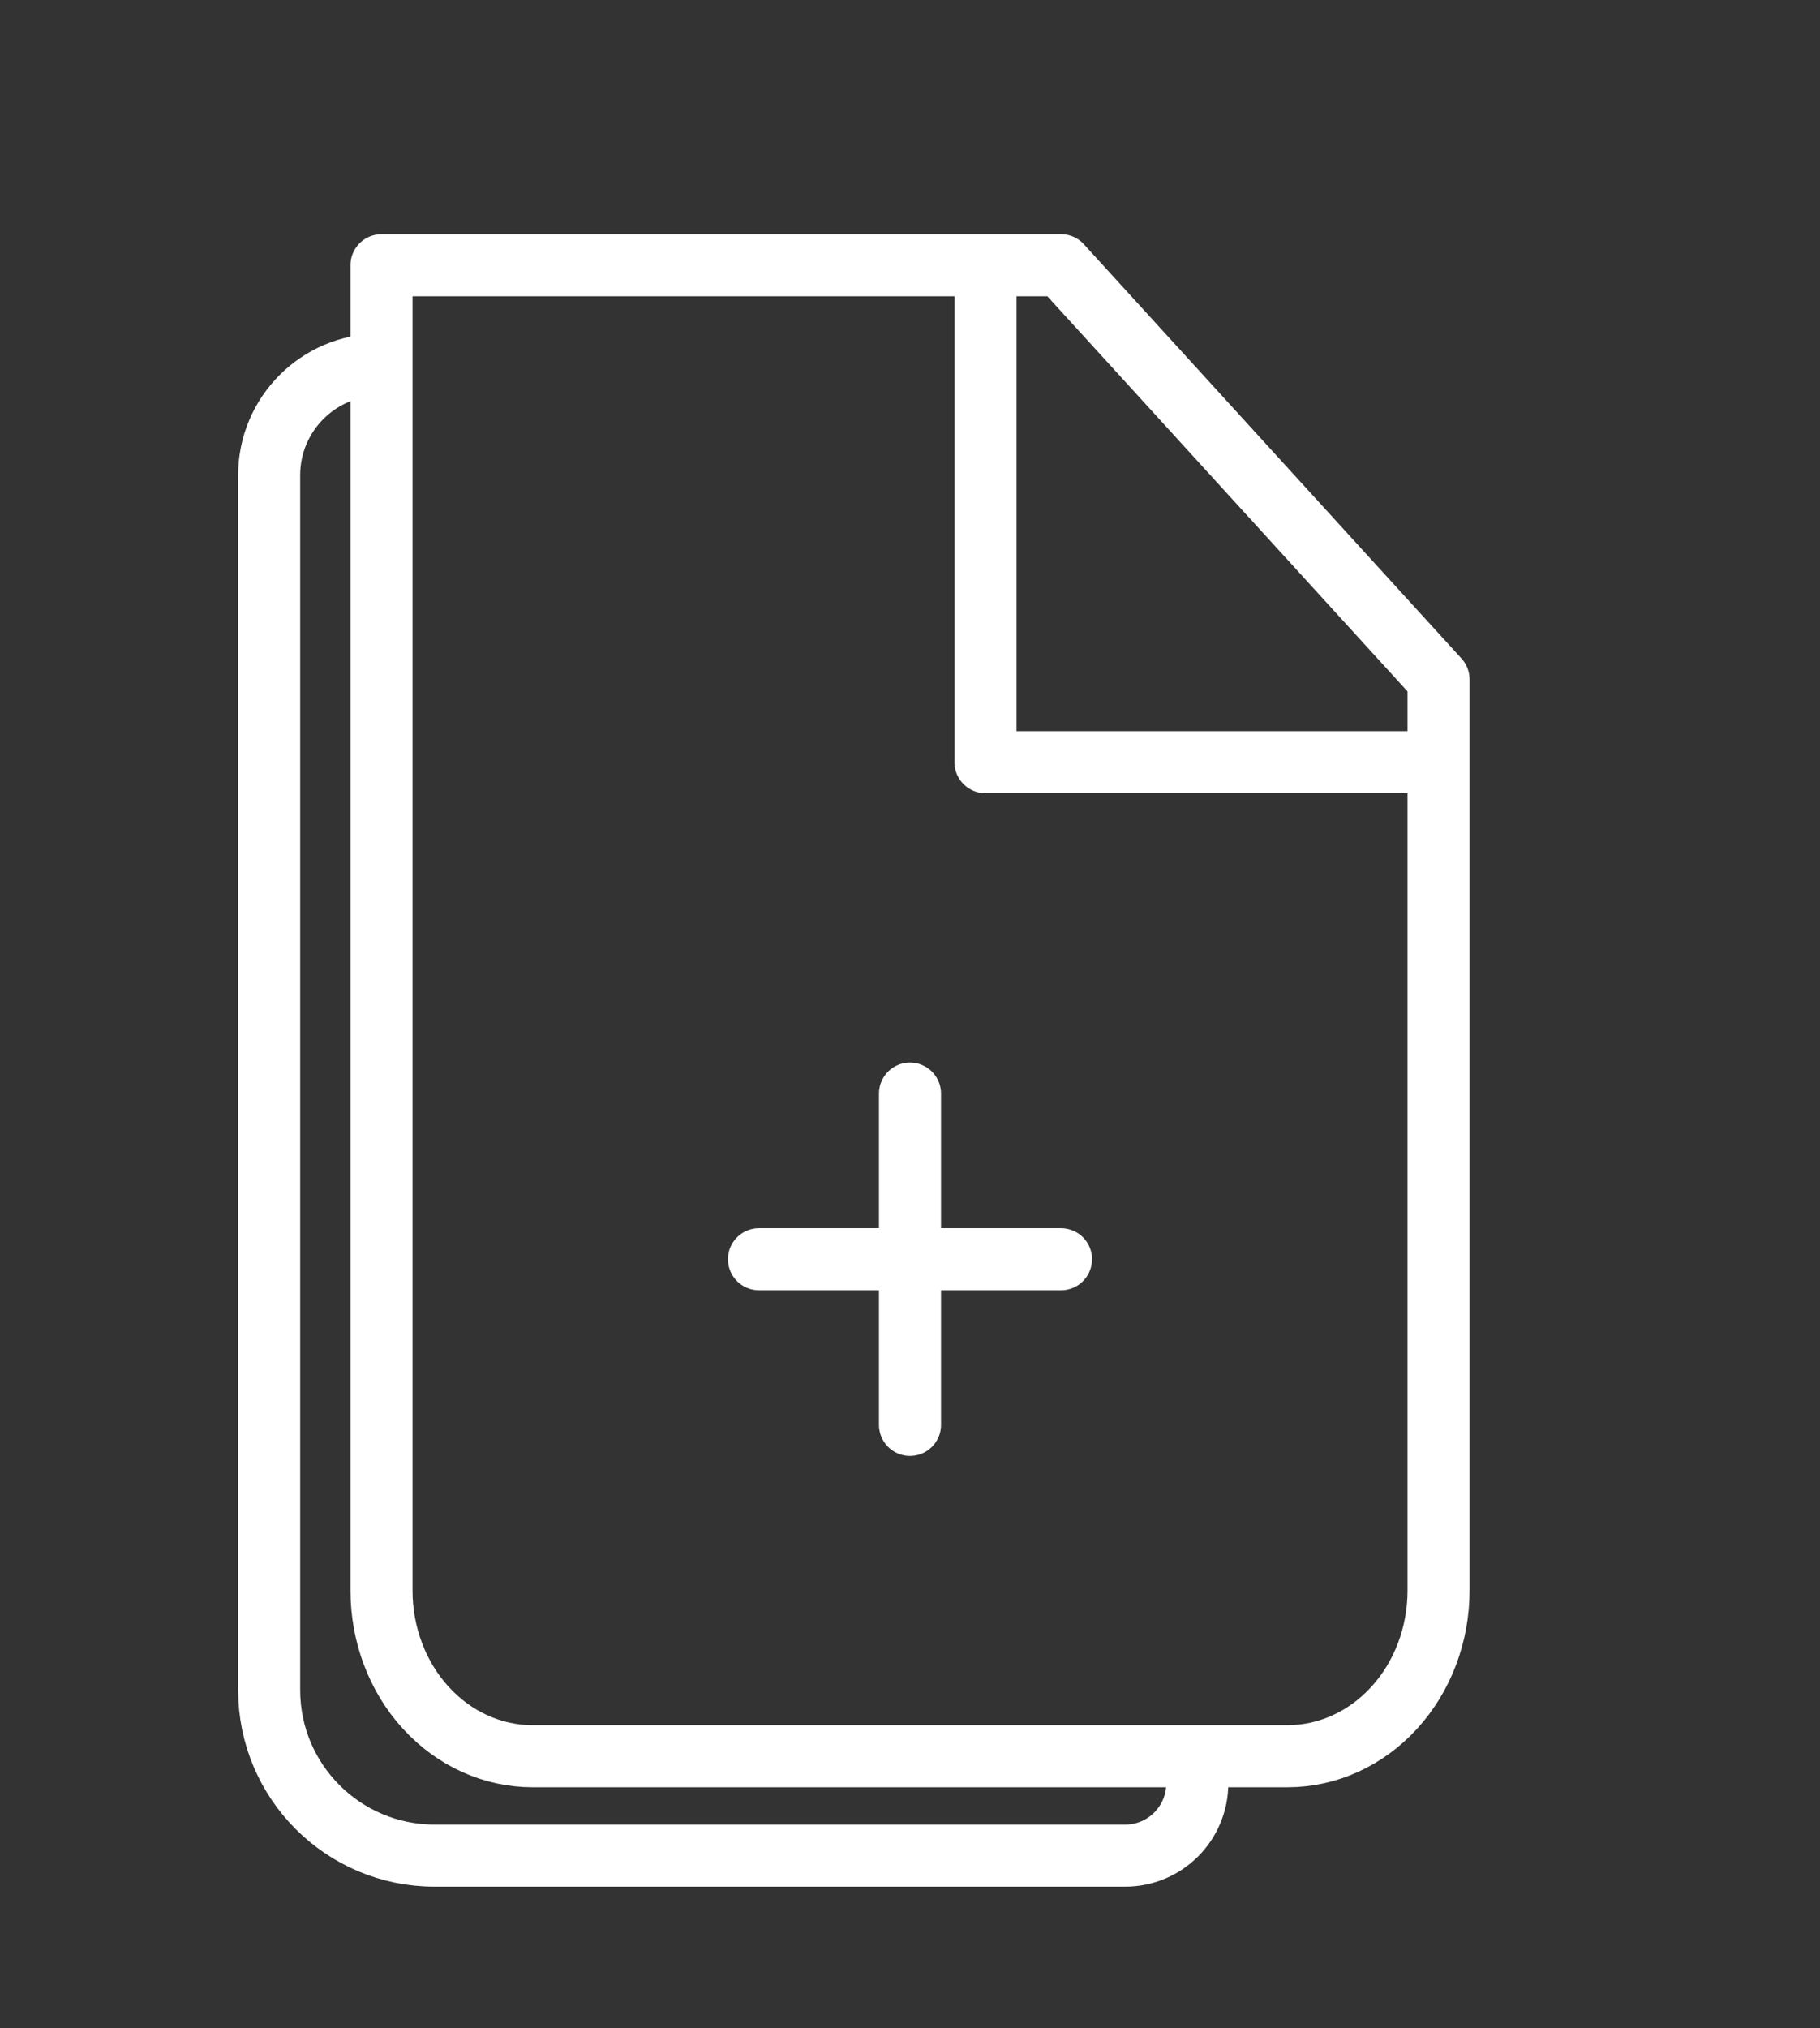 <svg width="44" height="49" viewBox="0 0 44 49" fill="none" xmlns="http://www.w3.org/2000/svg">
<rect x="0" y="0" width="44" height="49" fill="#333333" stroke="none"/>
<path d="M9.178 8.81V8.81C7.703 8.81 6.507 10.005 6.507 11.481V40.834C6.507 43.043 8.298 44.834 10.507 44.834H27.202C28.165 44.834 28.945 44.053 28.945 43.09V43.09" stroke="white" stroke-width="1.5"/>
<path d="M22 26.422V34.427M18.349 30.424H25.651M12.873 42.432C11.905 42.432 10.977 42.01 10.292 41.26C9.607 40.509 9.223 39.491 9.223 38.429V6.408H25.651L34.778 16.415V38.429C34.778 39.491 34.393 40.509 33.708 41.26C33.024 42.01 32.095 42.432 31.127 42.432H12.873Z" stroke="white" stroke-width="1.5" stroke-linecap="round" stroke-linejoin="round"/>
<path d="M23.825 6.408V18.416H34.777" stroke="white" stroke-width="1.5" stroke-linejoin="round"/>
</svg>
